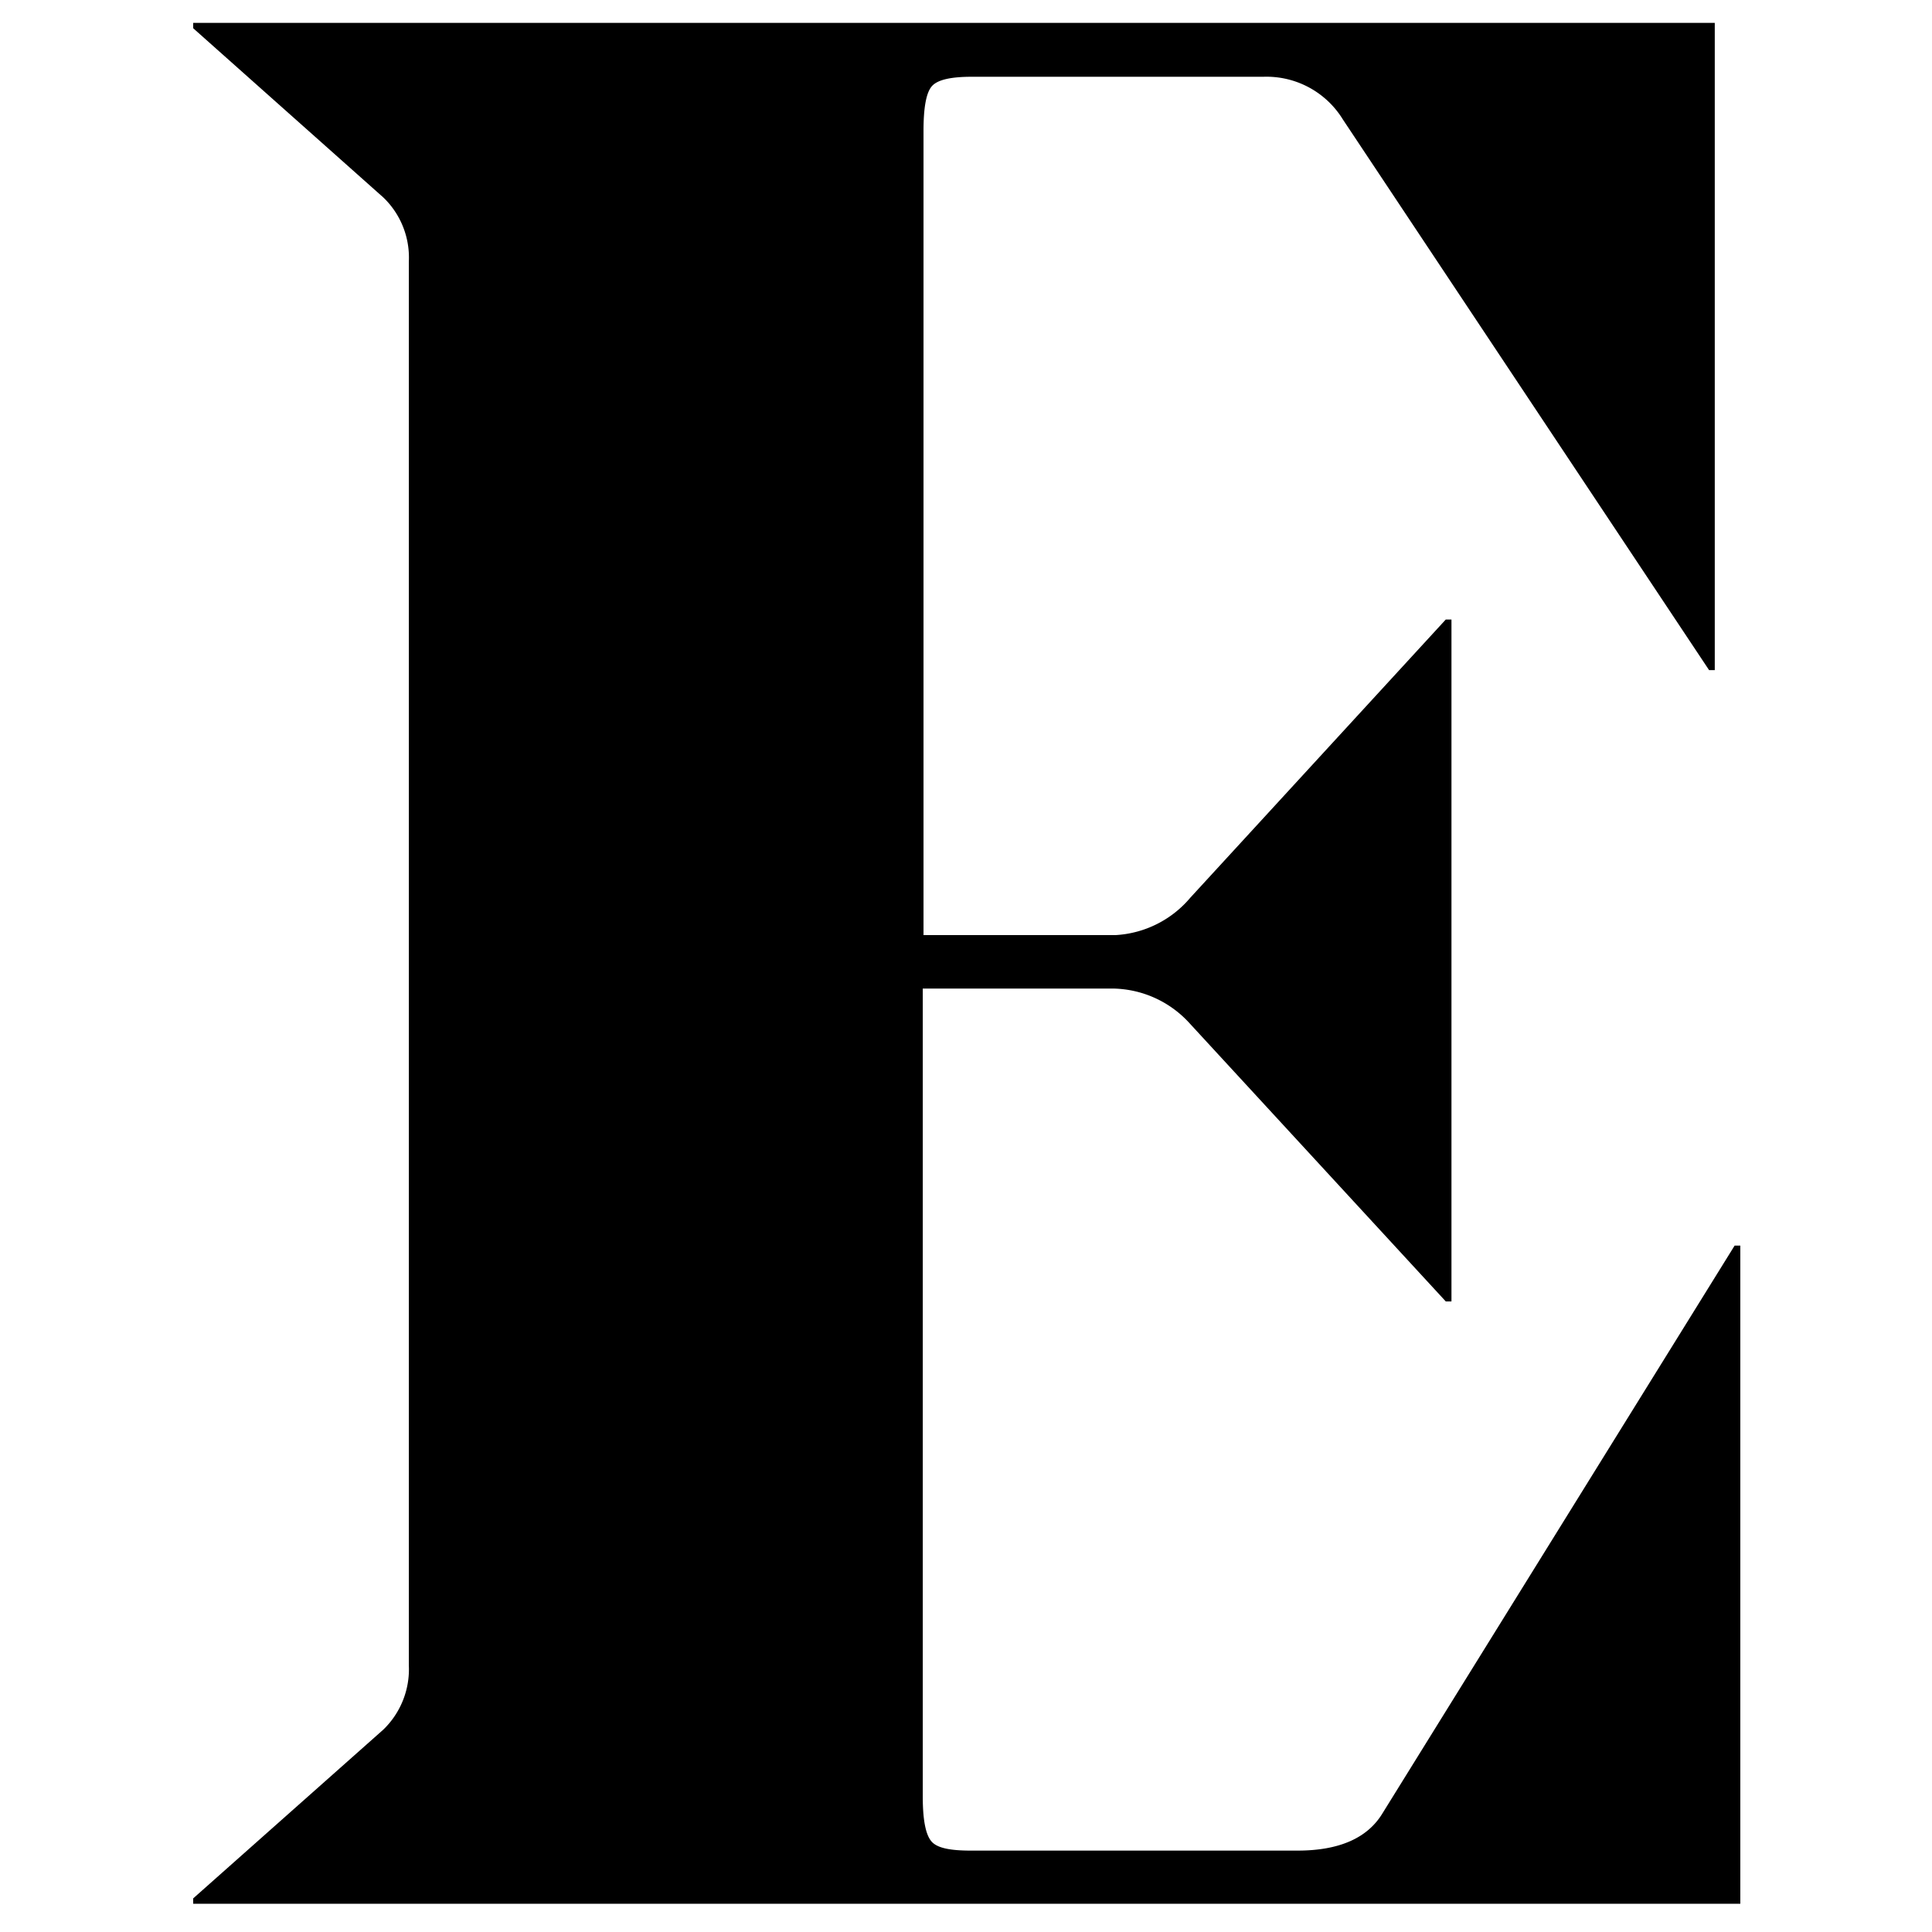 <svg xmlns="http://www.w3.org/2000/svg" width="16" height="16" viewBox="0 0 107.23 129.36"><path fill="black" d="M103.75,1.53V44.87h-.38L78.85,8a6,6,0,0,0-5.32-2.86H54c-1.4,0-2.28.2-2.66.62s-.57,1.4-.57,3V62.61H63.64a7.06,7.06,0,0,0,5-2.51l17.1-18.62h.38V87.14h-.38L68.59,68.52a7.07,7.07,0,0,0-5.14-2.33H50.72v54.09c0,1.56.19,2.54.57,3s1.26.63,2.66.63H75.81c2.78,0,4.69-.83,5.7-2.51l23.57-38h.38v44.07H1.87v-.36L14.6,115.81a5.62,5.62,0,0,0,1.71-4.3v-94a5.58,5.58,0,0,0-1.71-4.29L1.87,1.89V1.53Z"></path></svg>
